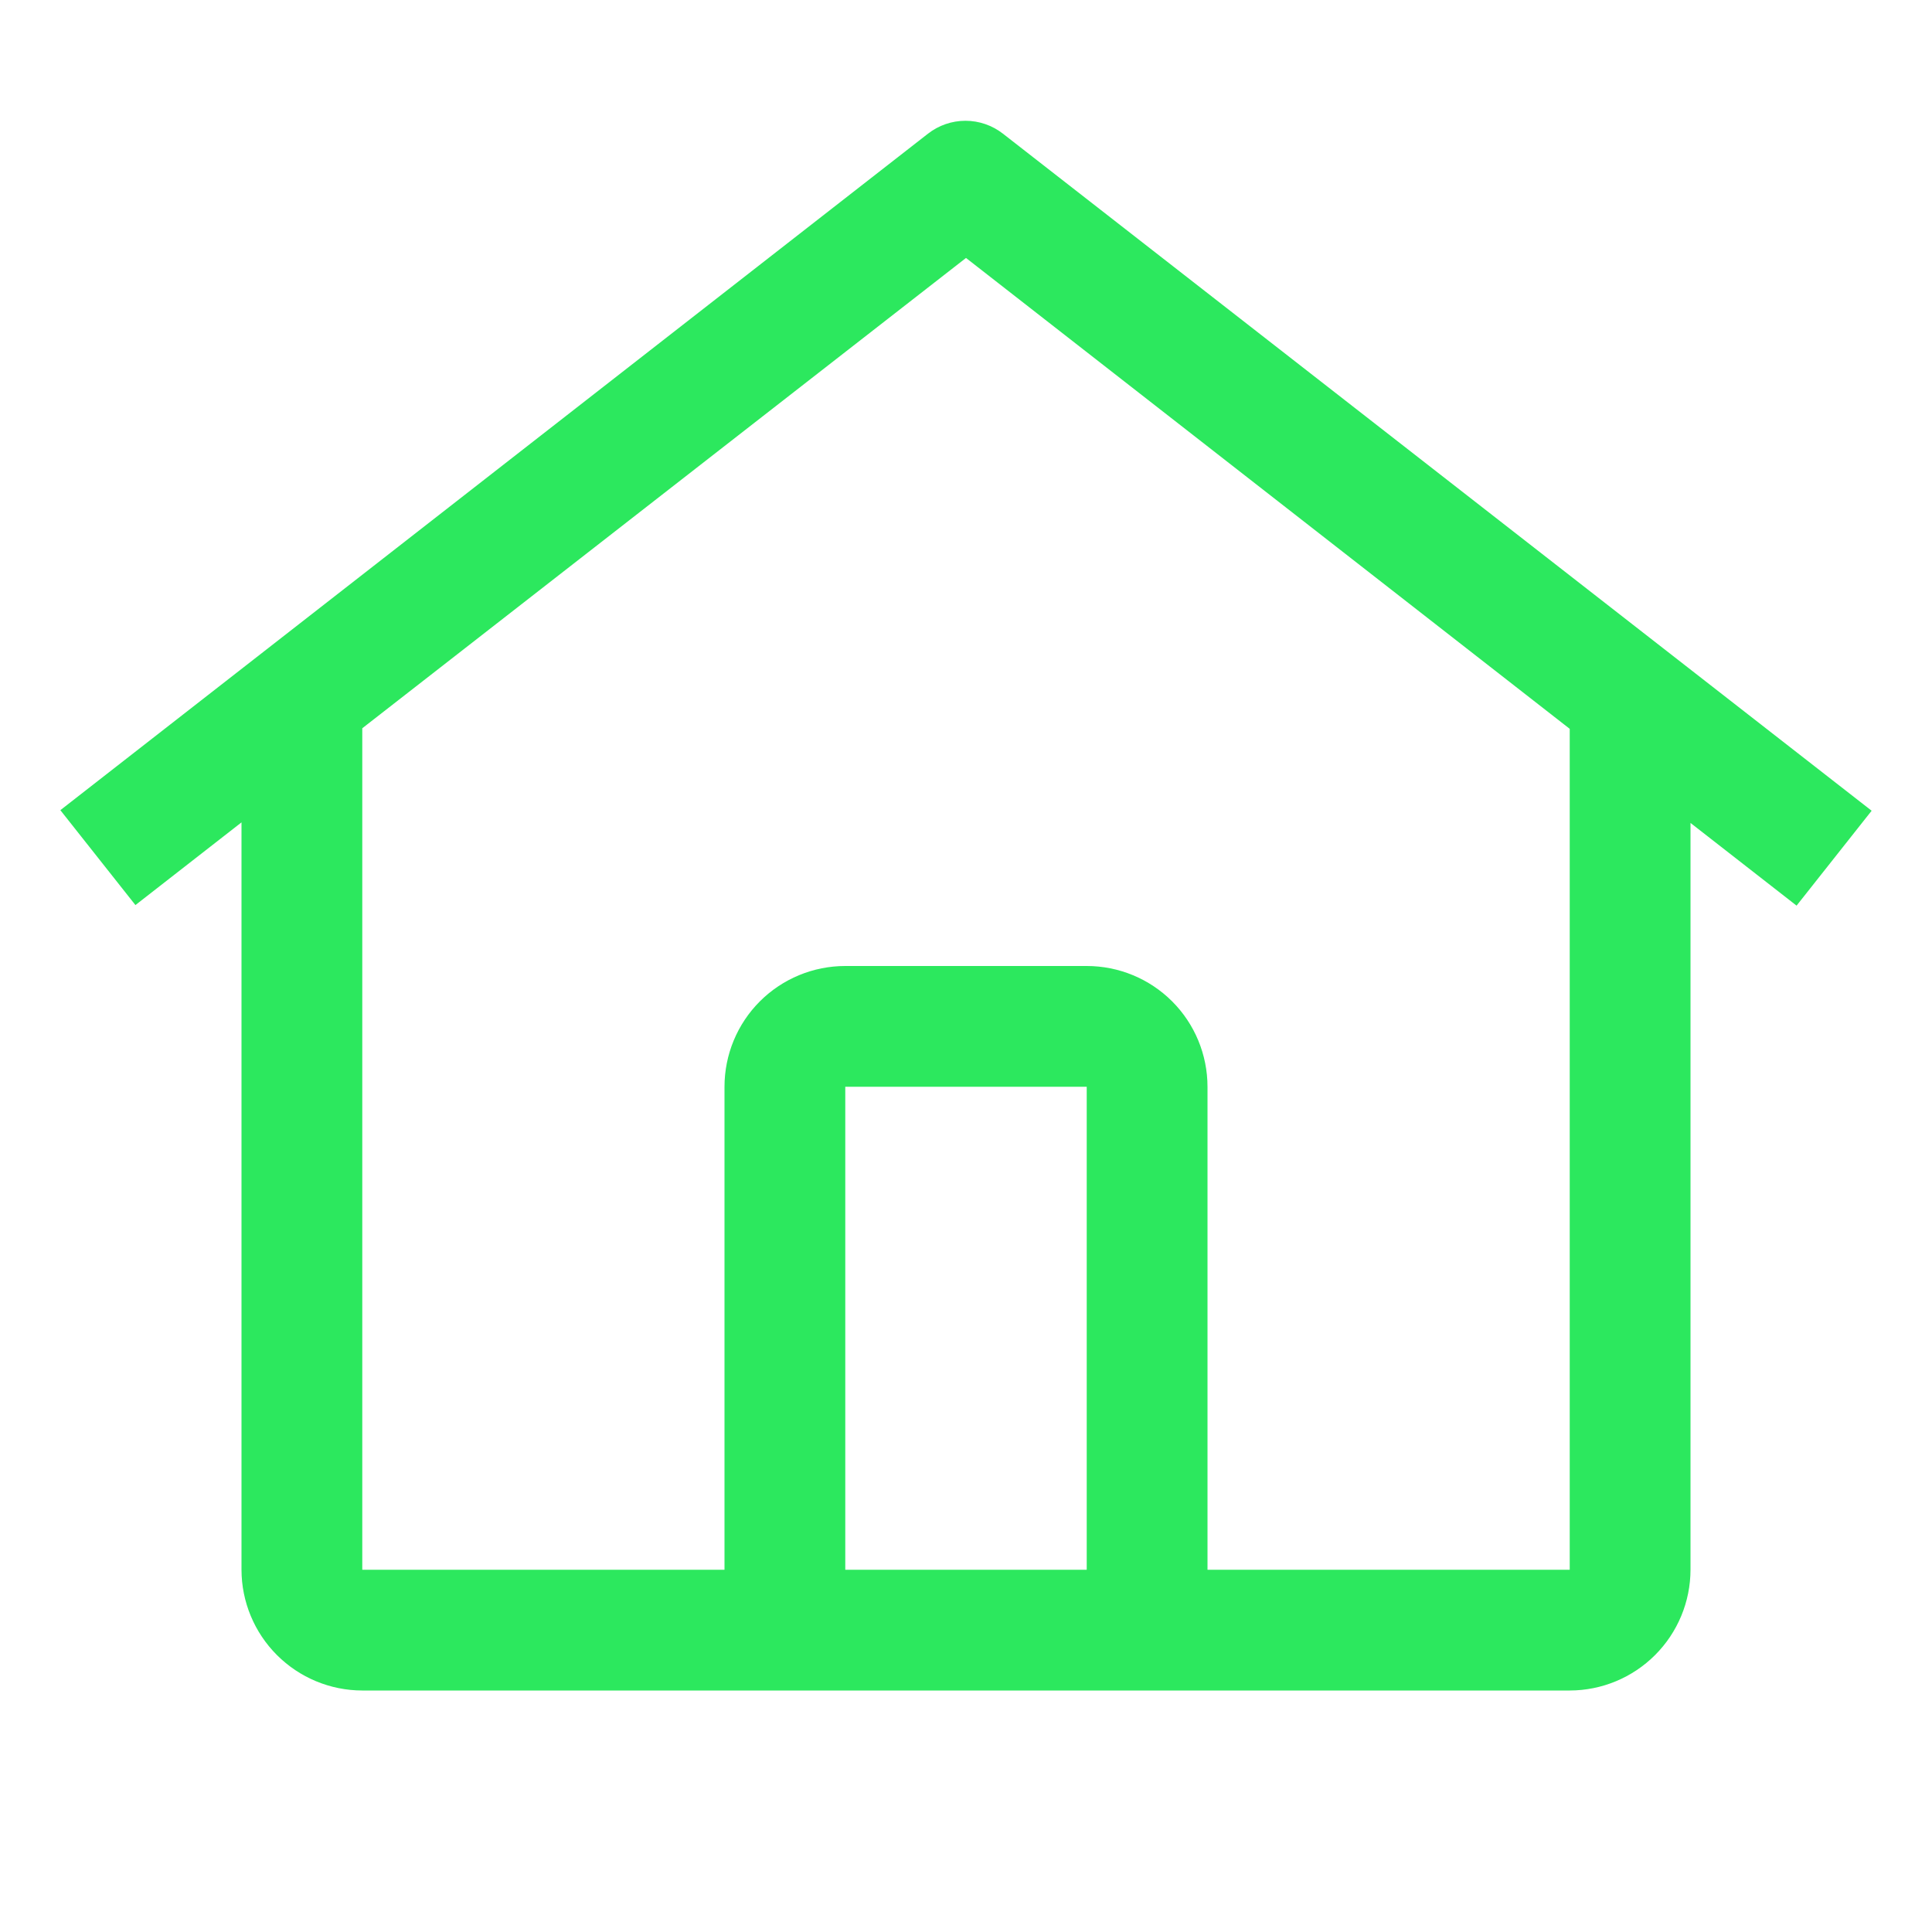 <svg width="41" height="41" viewBox="0 0 41 41" fill="none" xmlns="http://www.w3.org/2000/svg">
<path d="M21.284 2.837C21.057 2.66 20.777 2.563 20.488 2.563C20.2 2.563 19.92 2.66 19.693 2.837L1.281 17.193L2.874 19.207L5.125 17.452V33.313C5.126 33.992 5.397 34.643 5.877 35.123C6.357 35.603 7.008 35.874 7.688 35.875H33.312C33.992 35.874 34.643 35.603 35.123 35.123C35.603 34.643 35.874 33.992 35.875 33.313V17.464L38.126 19.219L39.719 17.205L21.284 2.837ZM23.062 33.313H17.938V23.063H23.062V33.313ZM25.625 33.313V23.063C25.625 22.383 25.355 21.731 24.875 21.251C24.394 20.77 23.742 20.5 23.062 20.5H17.938C17.258 20.5 16.606 20.77 16.125 21.251C15.645 21.731 15.375 22.383 15.375 23.063V33.313H7.688V15.455L20.5 5.474L33.312 15.467V33.313H25.625Z" fill="#2CE85E"/>
</svg>
